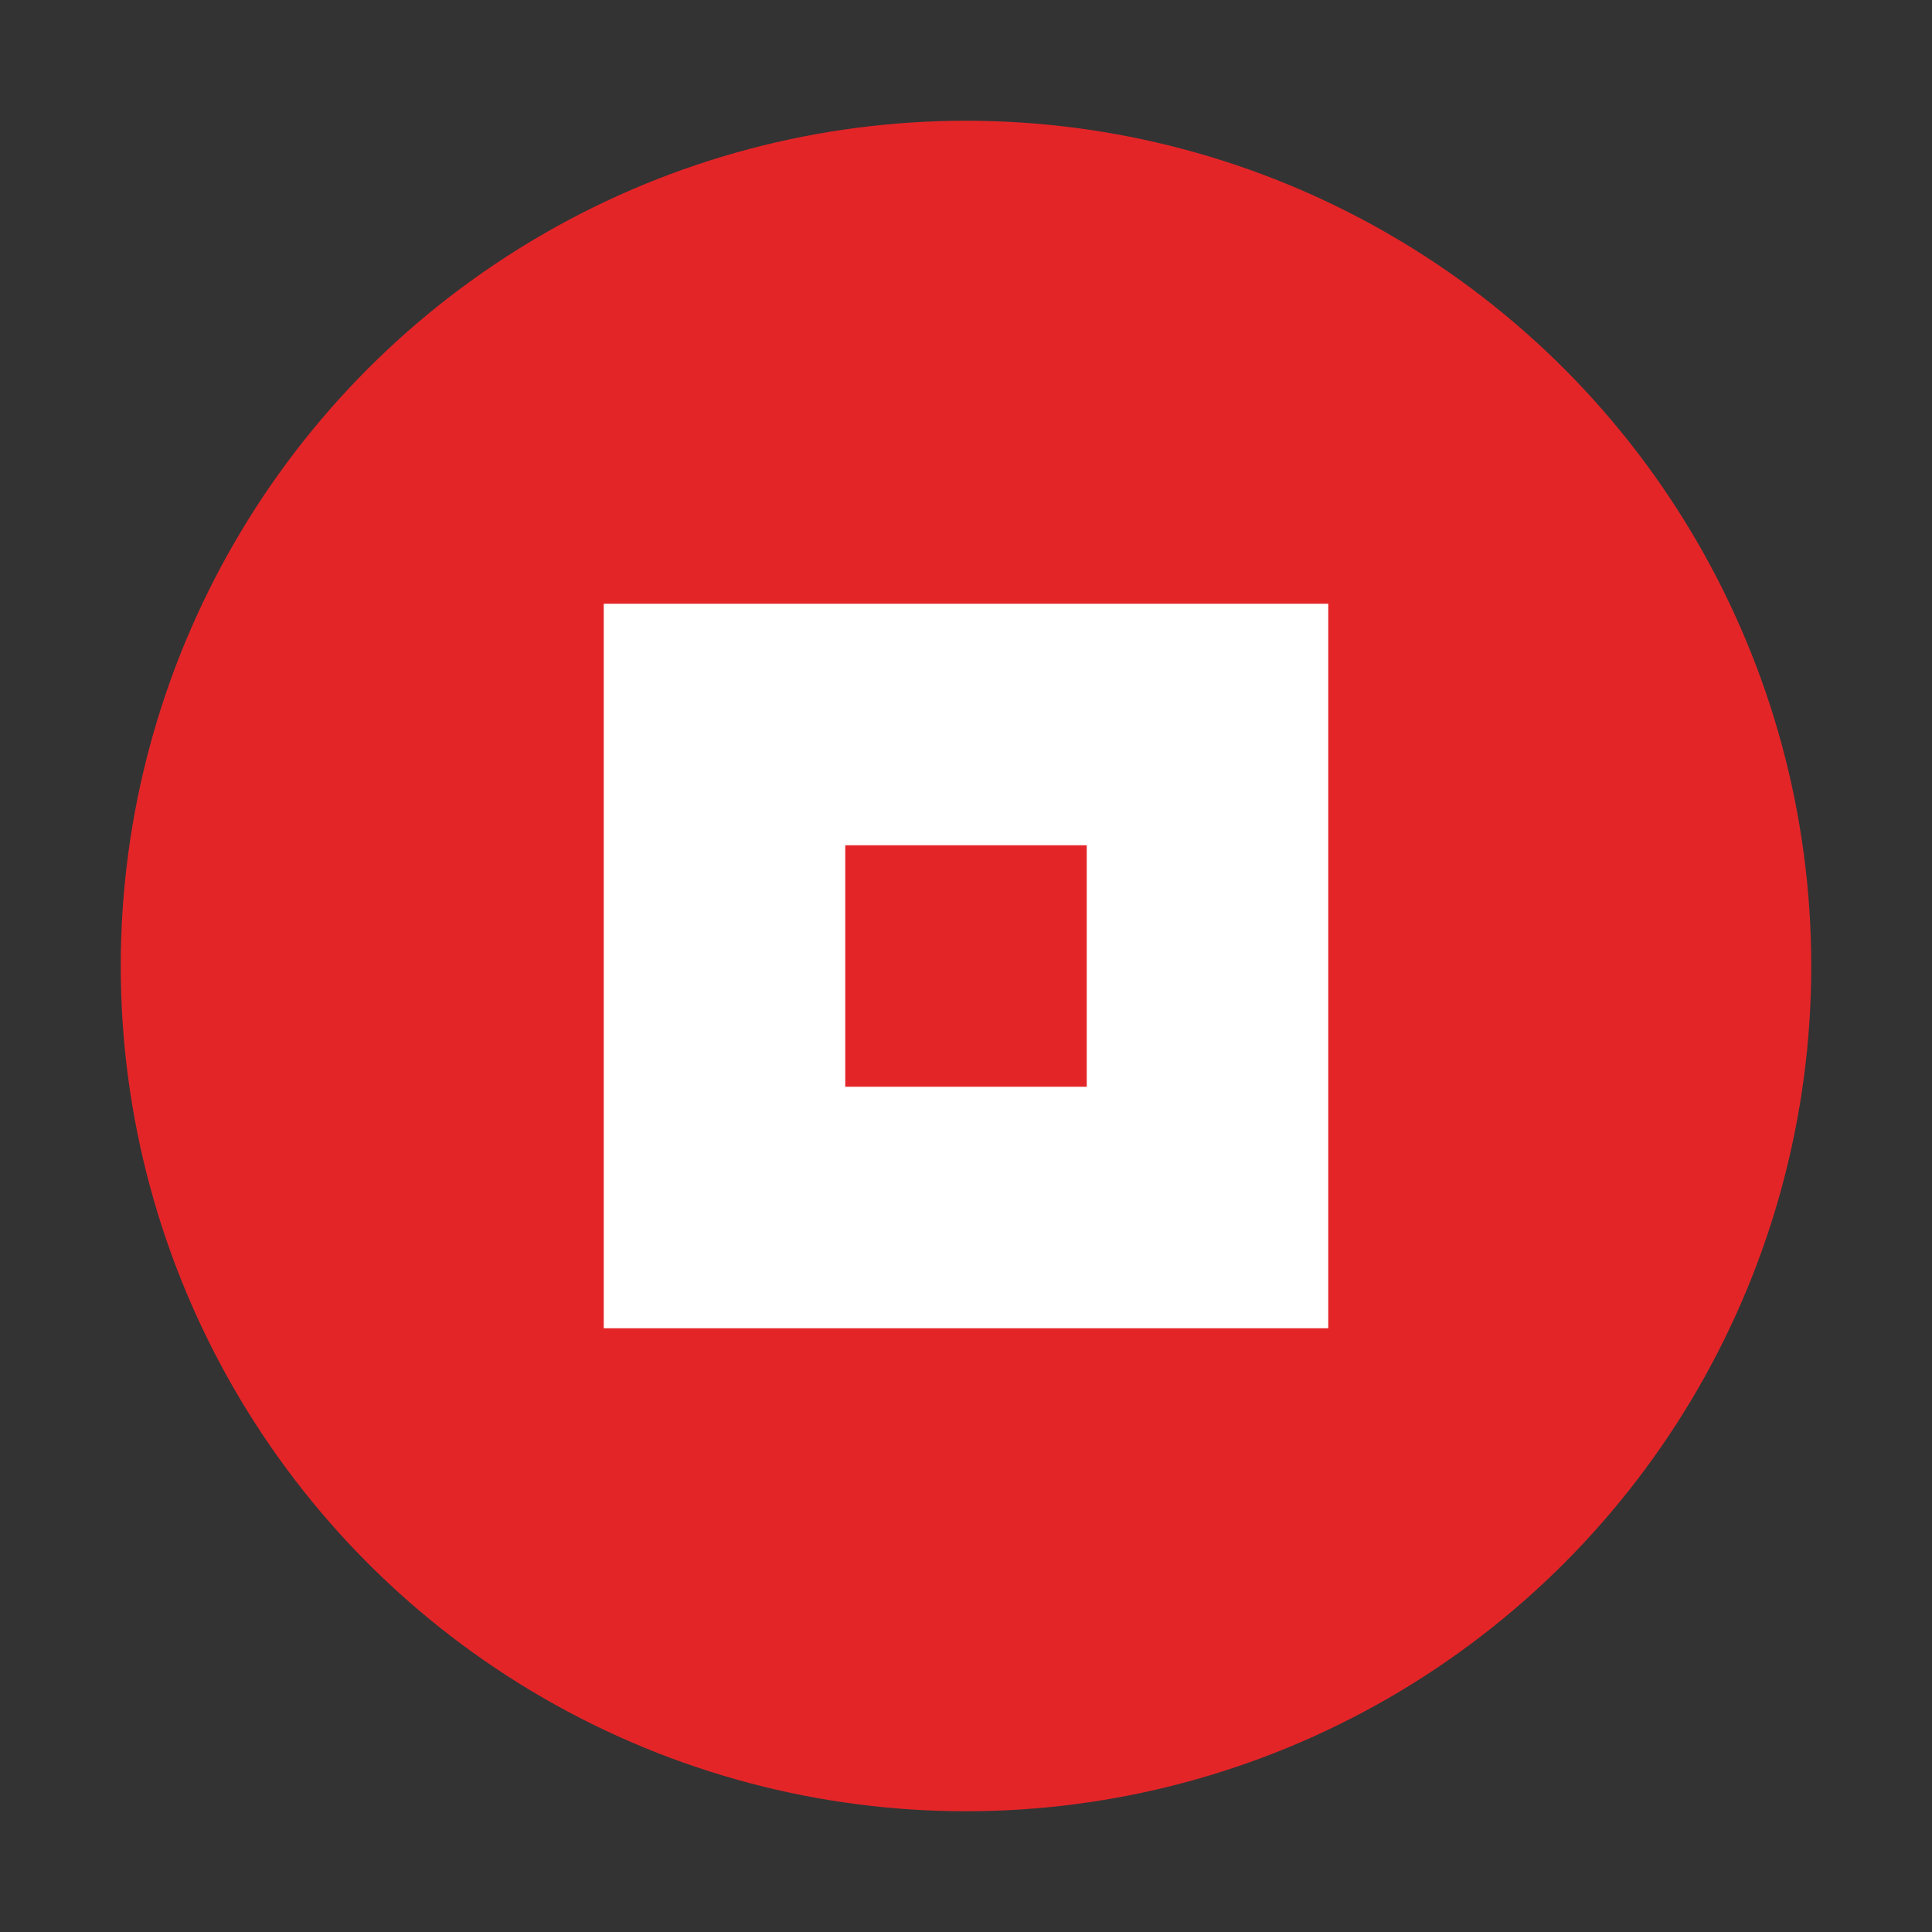 <svg viewBox="0 0 32 32" xmlns="http://www.w3.org/2000/svg">
  <rect x="0" y="0" width="32" height="32" fill="#333333" stroke="none"/>
  <circle cx="16" cy="16" r="14" fill="#E42528"/>
  <path d="M10 10h12v12H10z" fill="white"/>
  <path d="M14 14h4v4h-4z" fill="#E42528"/>
</svg> 